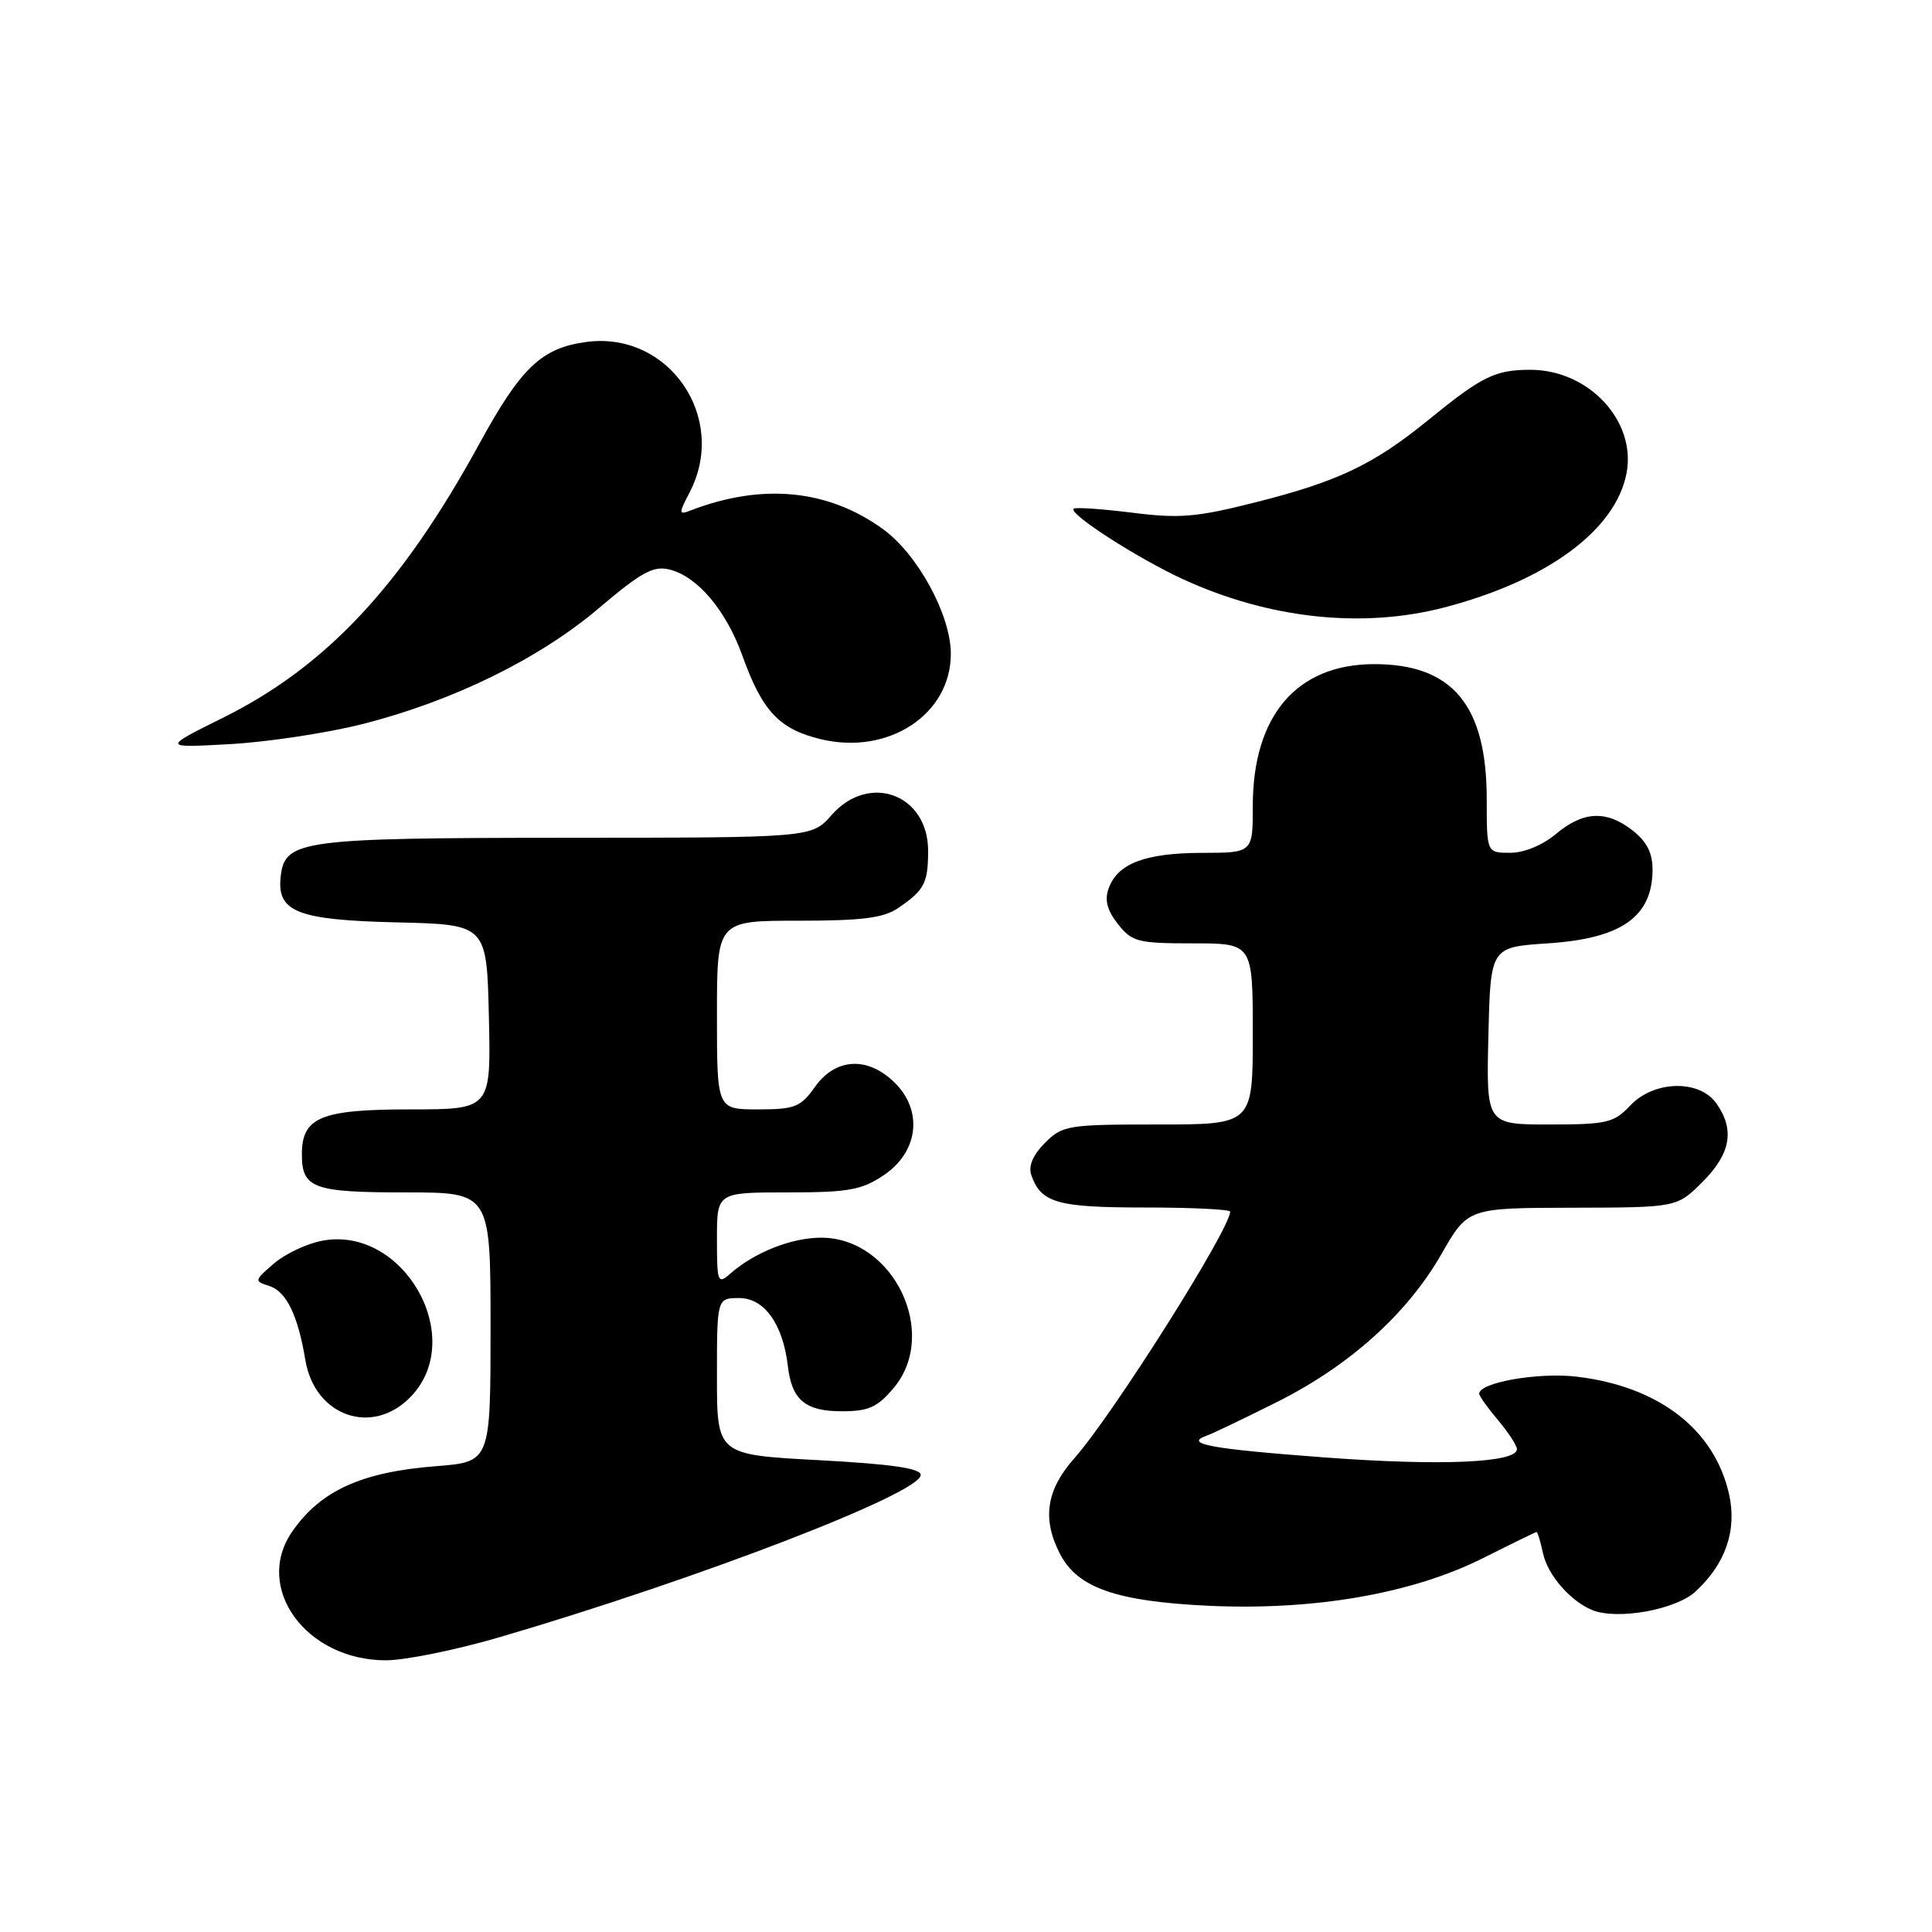<?xml version="1.0" encoding="UTF-8" standalone="no"?>
<!DOCTYPE svg PUBLIC "-//W3C//DTD SVG 1.1//EN" "http://www.w3.org/Graphics/SVG/1.1/DTD/svg11.dtd" >
<svg xmlns="http://www.w3.org/2000/svg" xmlns:xlink="http://www.w3.org/1999/xlink" version="1.1" viewBox="0 0 256 256">
 <g >
 <path fill="currentColor"
d=" M 66.12 216.96 C 92.53 209.22 122.00 197.87 122.00 195.44 C 122.00 194.56 118.16 194.00 108.50 193.48 C 95.00 192.76 95.00 192.76 95.00 182.38 C 95.00 172.00 95.00 172.00 97.97 172.00 C 101.27 172.00 103.74 175.45 104.39 180.97 C 104.91 185.50 106.69 187.00 111.53 187.00 C 115.09 187.00 116.26 186.48 118.41 183.92 C 124.50 176.69 118.39 164.00 108.82 164.00 C 104.88 164.00 99.99 165.93 96.75 168.78 C 95.11 170.22 95.00 169.93 95.00 164.15 C 95.00 158.00 95.00 158.00 104.35 158.00 C 112.43 158.00 114.17 157.69 117.10 155.72 C 121.67 152.65 122.34 147.25 118.60 143.51 C 115.04 139.95 110.75 140.14 108.00 144.00 C 106.08 146.70 105.33 147.00 100.43 147.00 C 95.00 147.00 95.00 147.00 95.00 134.50 C 95.00 122.00 95.00 122.00 105.78 122.00 C 114.26 122.00 117.08 121.64 119.03 120.31 C 122.48 117.95 122.97 117.02 122.98 112.79 C 123.02 105.26 115.17 102.33 110.19 108.00 C 107.55 111.00 107.55 111.00 75.03 111.01 C 39.93 111.03 37.76 111.32 37.20 116.08 C 36.64 120.83 39.32 121.90 52.54 122.22 C 64.50 122.50 64.50 122.50 64.78 134.75 C 65.06 147.00 65.06 147.00 54.36 147.00 C 42.51 147.00 40.00 148.04 40.00 152.95 C 40.00 157.45 41.51 158.00 53.70 158.00 C 65.00 158.00 65.00 158.00 65.00 175.86 C 65.00 193.71 65.00 193.71 57.75 194.28 C 47.88 195.05 42.45 197.53 38.70 202.97 C 33.58 210.41 40.56 219.99 51.12 220.00 C 53.66 220.00 60.41 218.63 66.12 216.96 Z  M 224.66 210.89 C 228.65 207.22 230.18 202.77 229.11 197.99 C 227.18 189.39 219.77 183.69 208.88 182.41 C 203.79 181.82 196.00 183.19 196.00 184.68 C 196.00 184.97 197.12 186.55 198.50 188.18 C 199.88 189.82 201.00 191.54 201.00 192.02 C 201.00 193.83 190.90 194.26 175.55 193.12 C 160.32 191.98 156.80 191.33 159.90 190.23 C 160.67 189.96 164.82 187.97 169.12 185.82 C 178.82 180.97 186.46 174.10 191.01 166.15 C 194.50 160.06 194.50 160.06 208.35 160.03 C 222.20 160.00 222.20 160.00 225.60 156.60 C 229.33 152.87 229.89 149.71 227.44 146.22 C 225.19 143.01 219.15 143.15 216.00 146.50 C 213.86 148.78 212.92 149.00 205.29 149.00 C 196.94 149.00 196.94 149.00 197.22 137.25 C 197.50 125.50 197.50 125.50 205.10 125.00 C 214.82 124.36 218.91 121.51 218.97 115.32 C 218.99 113.06 218.24 111.55 216.37 110.07 C 212.88 107.33 209.80 107.46 206.18 110.50 C 204.41 111.99 201.96 113.00 200.11 113.00 C 197.00 113.00 197.00 113.00 197.00 105.90 C 197.00 93.46 192.47 88.01 182.12 88.00 C 171.83 88.00 166.00 94.80 166.00 106.82 C 166.00 113.00 166.00 113.00 159.25 113.01 C 151.75 113.03 148.11 114.41 146.91 117.69 C 146.34 119.25 146.68 120.60 148.13 122.44 C 149.99 124.80 150.76 125.00 158.07 125.00 C 166.00 125.00 166.00 125.00 166.00 137.00 C 166.00 149.00 166.00 149.00 153.45 149.00 C 141.48 149.00 140.80 149.11 138.46 151.44 C 136.87 153.04 136.24 154.51 136.65 155.69 C 137.94 159.39 140.07 160.00 151.69 160.00 C 157.91 160.00 163.00 160.25 163.00 160.55 C 163.00 162.86 147.40 187.56 142.34 193.25 C 138.63 197.43 138.06 201.27 140.46 205.91 C 142.77 210.39 147.92 212.19 160.07 212.77 C 174.13 213.43 187.14 211.17 196.57 206.43 C 200.32 204.54 203.49 203.00 203.61 203.00 C 203.74 203.00 204.13 204.29 204.47 205.87 C 205.10 208.73 208.13 212.19 211.00 213.35 C 214.34 214.69 222.05 213.30 224.66 210.89 Z  M 54.45 185.05 C 61.92 177.25 53.47 162.38 42.71 164.40 C 40.67 164.78 37.79 166.14 36.31 167.41 C 33.68 169.68 33.66 169.76 35.69 170.40 C 37.94 171.12 39.48 174.29 40.46 180.21 C 41.70 187.69 49.38 190.35 54.45 185.05 Z  M 48.00 95.95 C 60.00 92.91 71.45 87.30 79.37 80.57 C 85.01 75.79 86.59 74.93 88.73 75.47 C 92.42 76.39 96.21 80.88 98.35 86.83 C 101.00 94.23 103.24 96.62 108.77 97.95 C 117.74 100.10 126.02 94.65 125.99 86.60 C 125.97 81.46 121.60 73.45 117.00 70.11 C 109.72 64.84 101.00 63.99 91.53 67.63 C 89.91 68.25 89.90 68.09 91.40 65.20 C 96.51 55.32 88.61 43.85 77.70 45.31 C 71.75 46.11 69.05 48.68 63.50 58.83 C 53.21 77.64 43.20 88.34 29.50 95.13 C 21.50 99.10 21.50 99.10 30.50 98.60 C 35.45 98.32 43.33 97.13 48.00 95.95 Z  M 191.38 80.49 C 205.01 76.94 214.12 70.22 215.53 62.67 C 216.83 55.78 210.51 49.00 202.79 49.00 C 198.12 49.00 196.37 49.86 189.30 55.62 C 182.04 61.53 177.37 63.77 166.52 66.52 C 158.56 68.54 156.34 68.73 149.99 67.93 C 145.96 67.43 142.48 67.19 142.26 67.41 C 141.58 68.09 150.77 74.00 156.78 76.76 C 168.17 81.99 180.51 83.32 191.38 80.49 Z "/>
</g>
</svg>